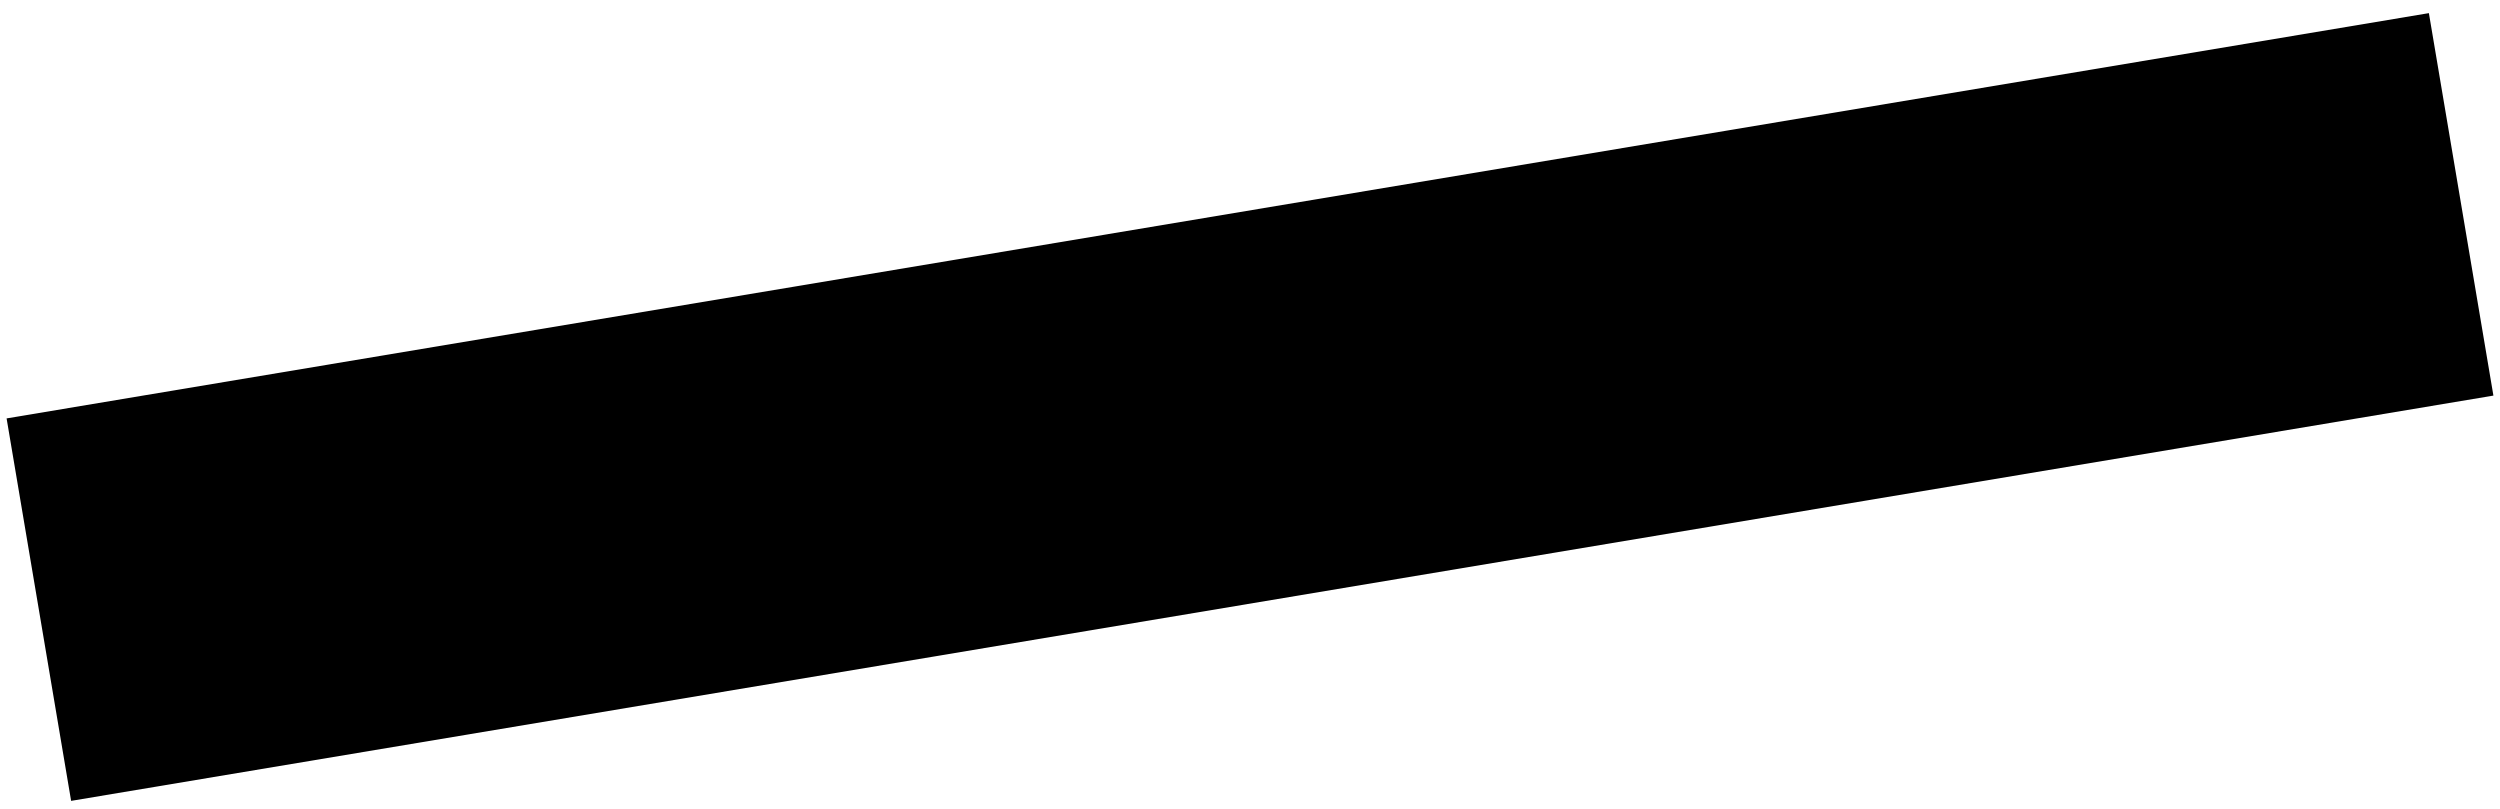 <svg xmlns="http://www.w3.org/2000/svg" preserveAspectRatio="none" viewBox="0 0 380 123">
        
        <path fill="{{colors[0]}}" fill-rule="nonzero" d="M1.003 63.598C1.003 63.598 369.19 1.996 369.19 1.996C369.19 1.996 378.998 60.13 378.998 60.13C378.998 60.13 10.81 121.732 10.81 121.732C10.81 121.732 1.003 63.598 1.003 63.598 Z" />
    </svg>